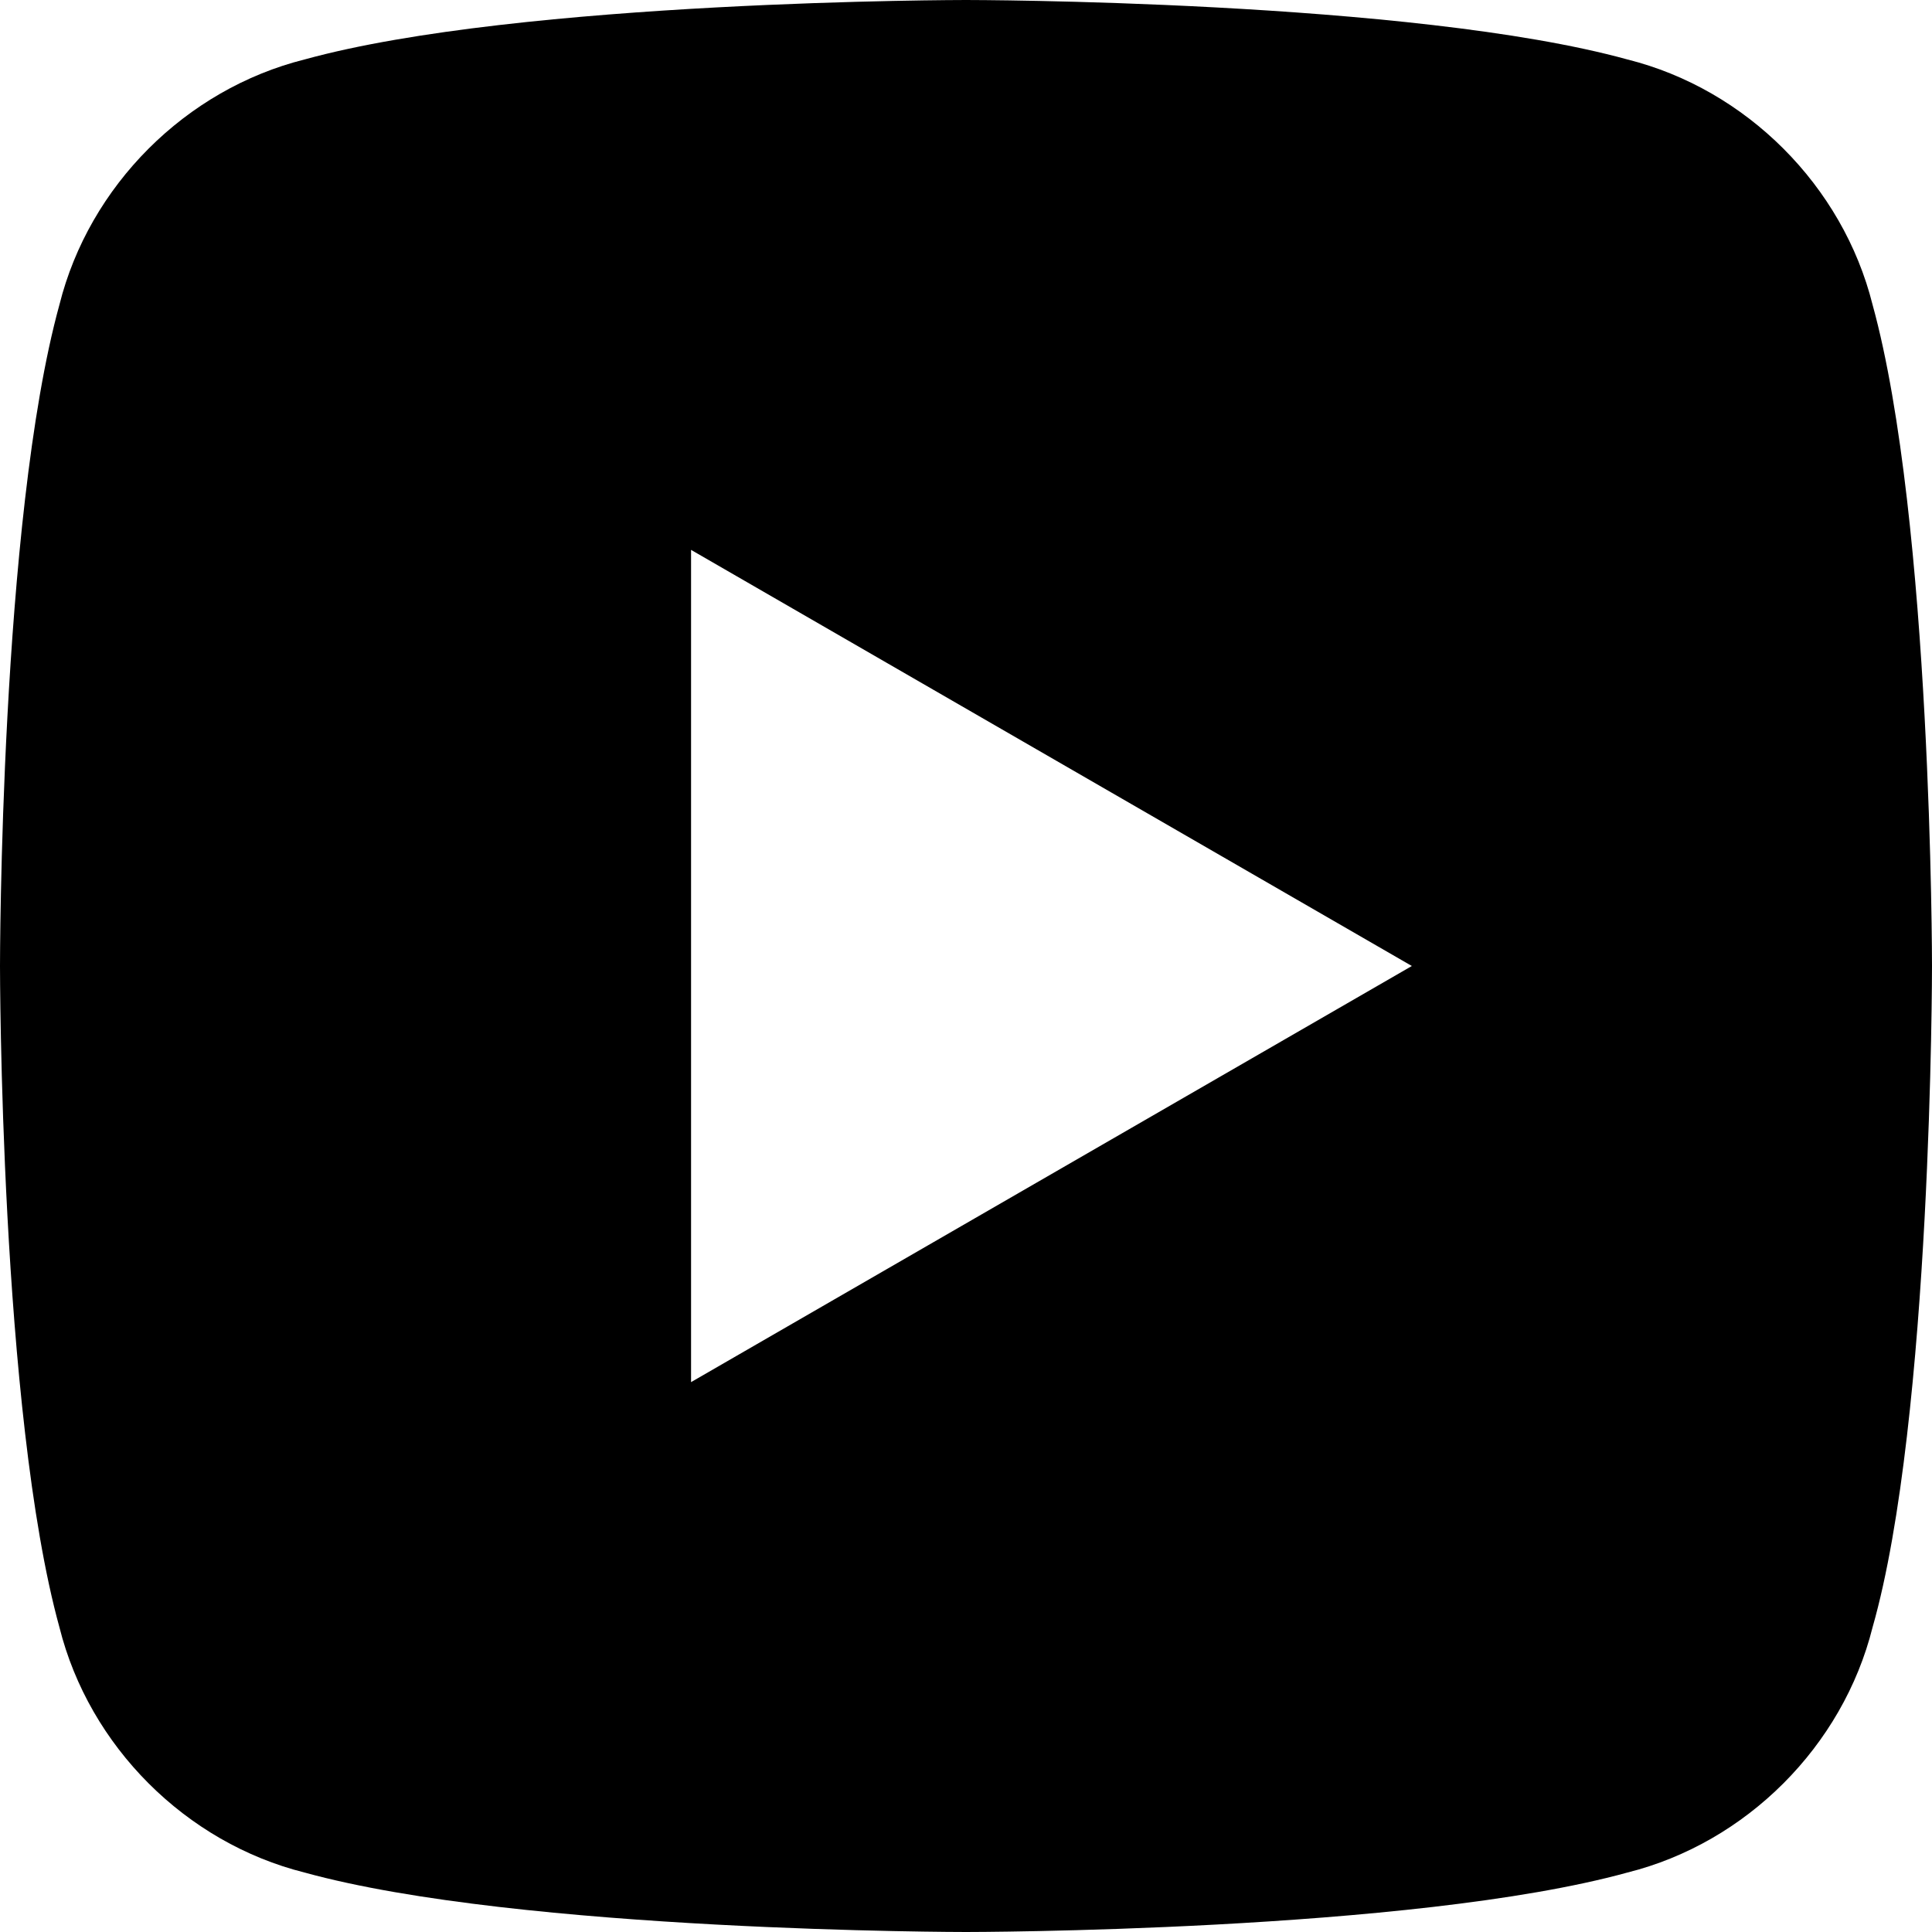 <svg width="26" height="26">
    <path d="M25.2,4.1c-0.4-1.6-1.7-2.9-3.3-3.3C19,0,13,0,13,0S7,0,4.1,0.8C2.5,1.2,1.2,2.5,0.8,4.1C0,7,0,13,0,13s0,6,0.8,8.9c0.4,1.6,1.7,2.9,3.3,3.3C7,26,13,26,13,26s6,0,8.9-0.8c1.6-0.4,2.9-1.7,3.3-3.3C26,19.1,26,13,26,13S26,7,25.2,4.1z M9.3,18.6V7.4l9.7,5.6L9.3,18.6z"/>
</svg>